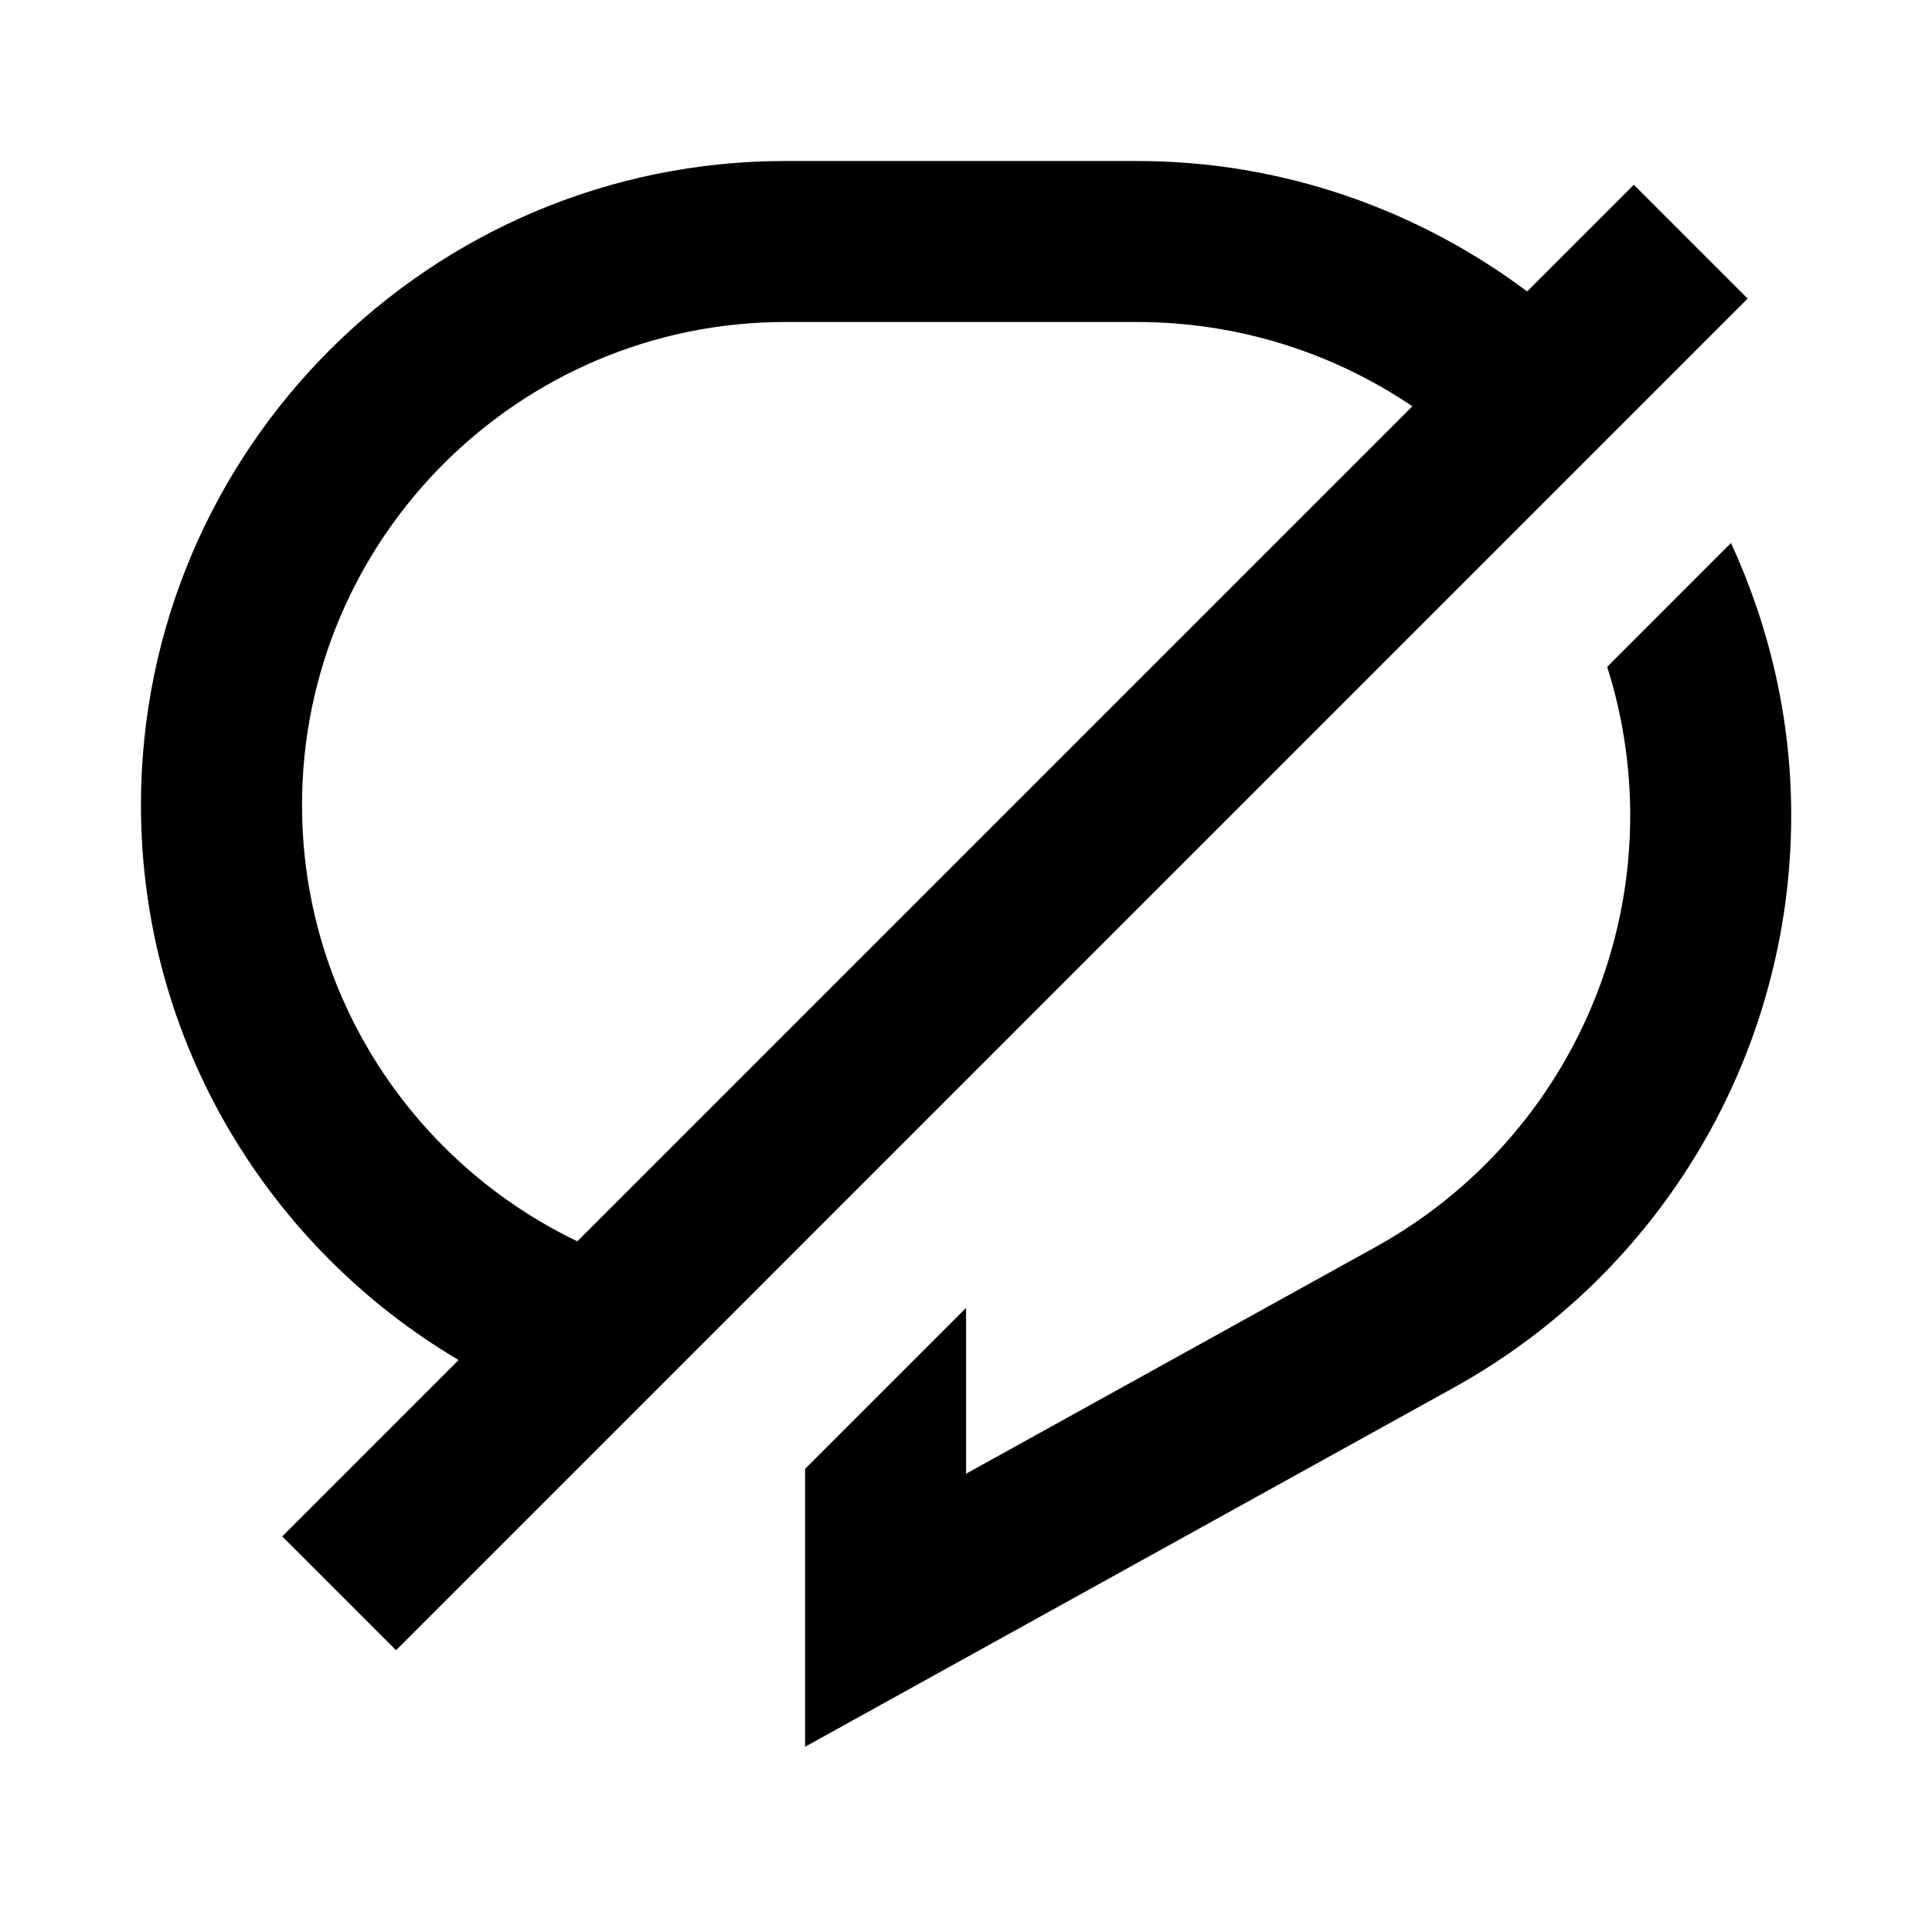 <svg width="24" height="24" viewBox="0 0 24 24" xmlns="http://www.w3.org/2000/svg">
<path d="M21.503 6.745C21.978 7.777 22.251 8.921 22.251 10.13C22.251 13.085 20.643 15.81 18.055 17.24L10.001 21.699V18.247L12.001 16.247V18.307L17.087 15.491C19.039 14.412 20.251 12.358 20.251 10.131C20.251 9.487 20.15 8.867 19.965 8.284L21.503 6.745ZM4.92 20.5L3.506 19.086L5.697 16.895C3.34 15.5 1.751 12.935 1.751 10C1.751 5.589 5.342 2 9.756 2H14.122C15.94 2 17.616 2.608 18.971 3.62L20.296 2.295L21.71 3.709L4.92 20.5ZM7.172 15.42L17.545 5.047C16.567 4.386 15.389 4 14.123 4H9.757C6.446 4 3.752 6.691 3.752 10C3.752 12.389 5.152 14.451 7.172 15.42Z" />
</svg>
